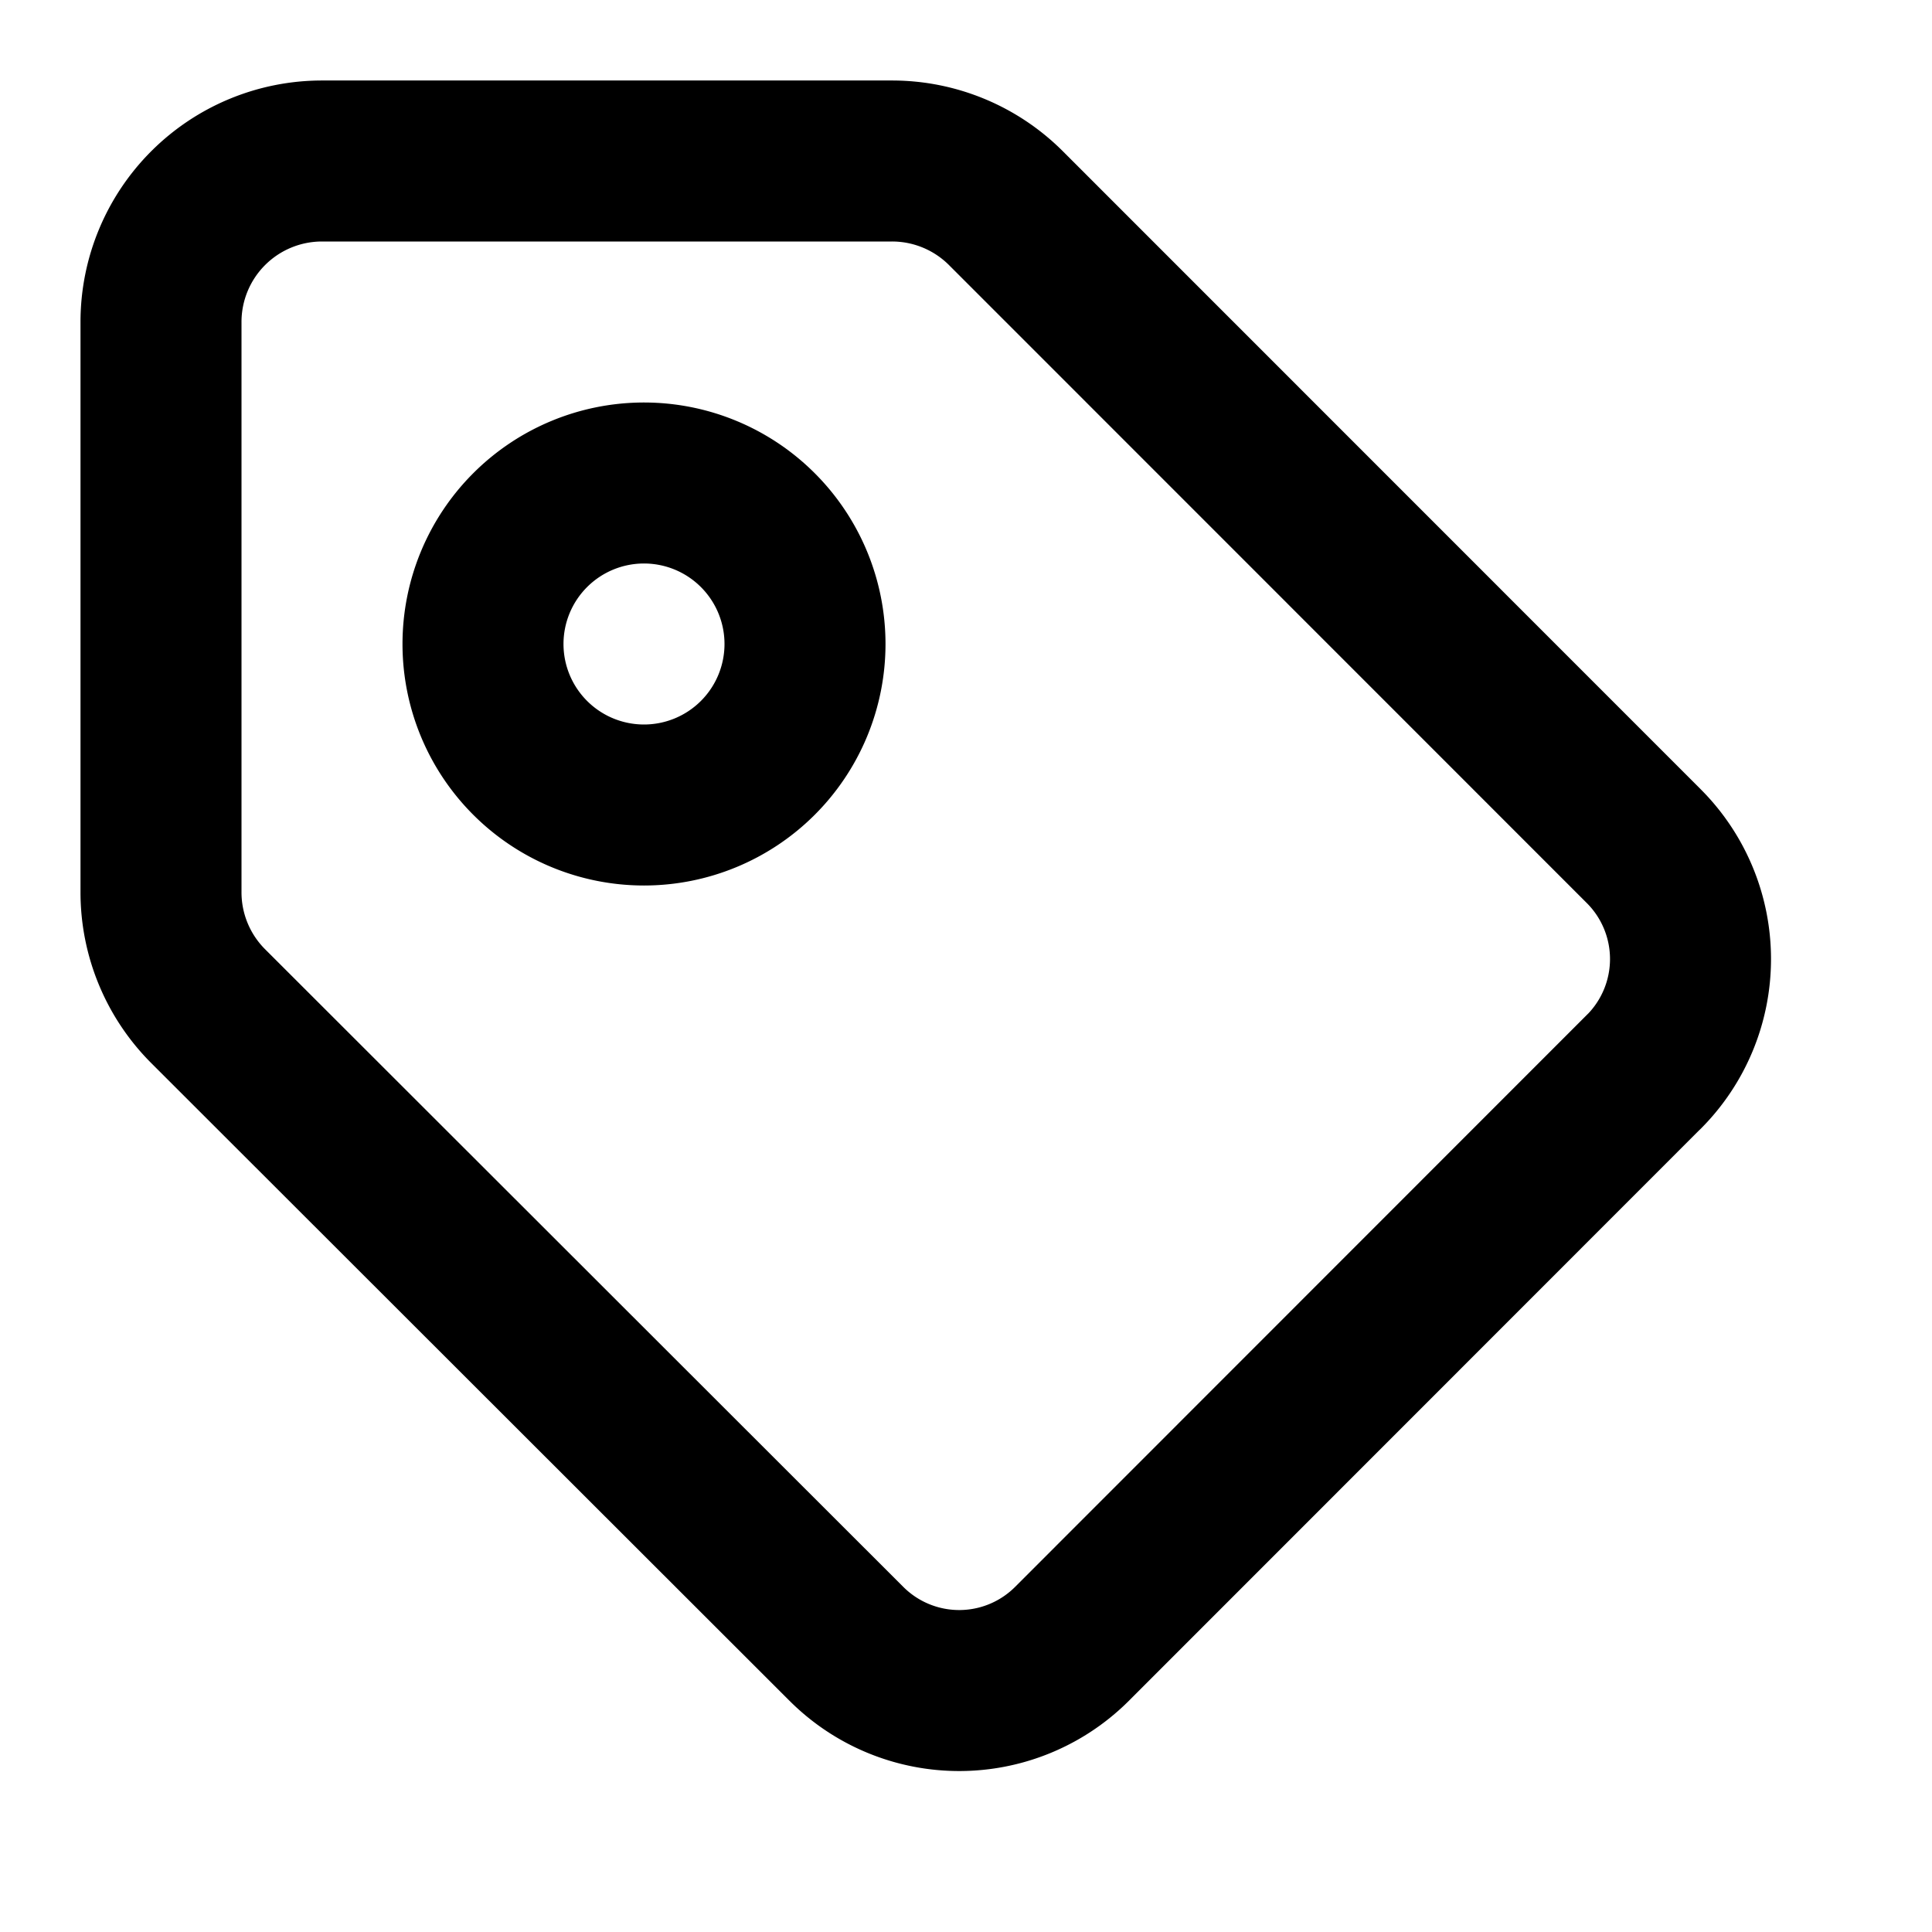 <svg xmlns="http://www.w3.org/2000/svg" width="24" height="24" fill="none" viewBox="0 0 24 24">
  <path stroke="#000" stroke-linecap="round" stroke-linejoin="round" stroke-width="2" d="M10 8a2 2 0 1 1-4 0 2 2 0 0 1 4 0Z"/>
  <path stroke="#000" stroke-linecap="round" stroke-linejoin="round" stroke-width="2" d="m20.424 13.31-7.106 7.109a1.982 1.982 0 0 1-2.805 0l-7.927-7.92A2 2 0 0 1 2 11.084V4a2 2 0 0 1 2-2h7.082a2 2 0 0 1 1.414.586l7.928 7.93a1.983 1.983 0 0 1 0 2.795Z"/>
</svg>
